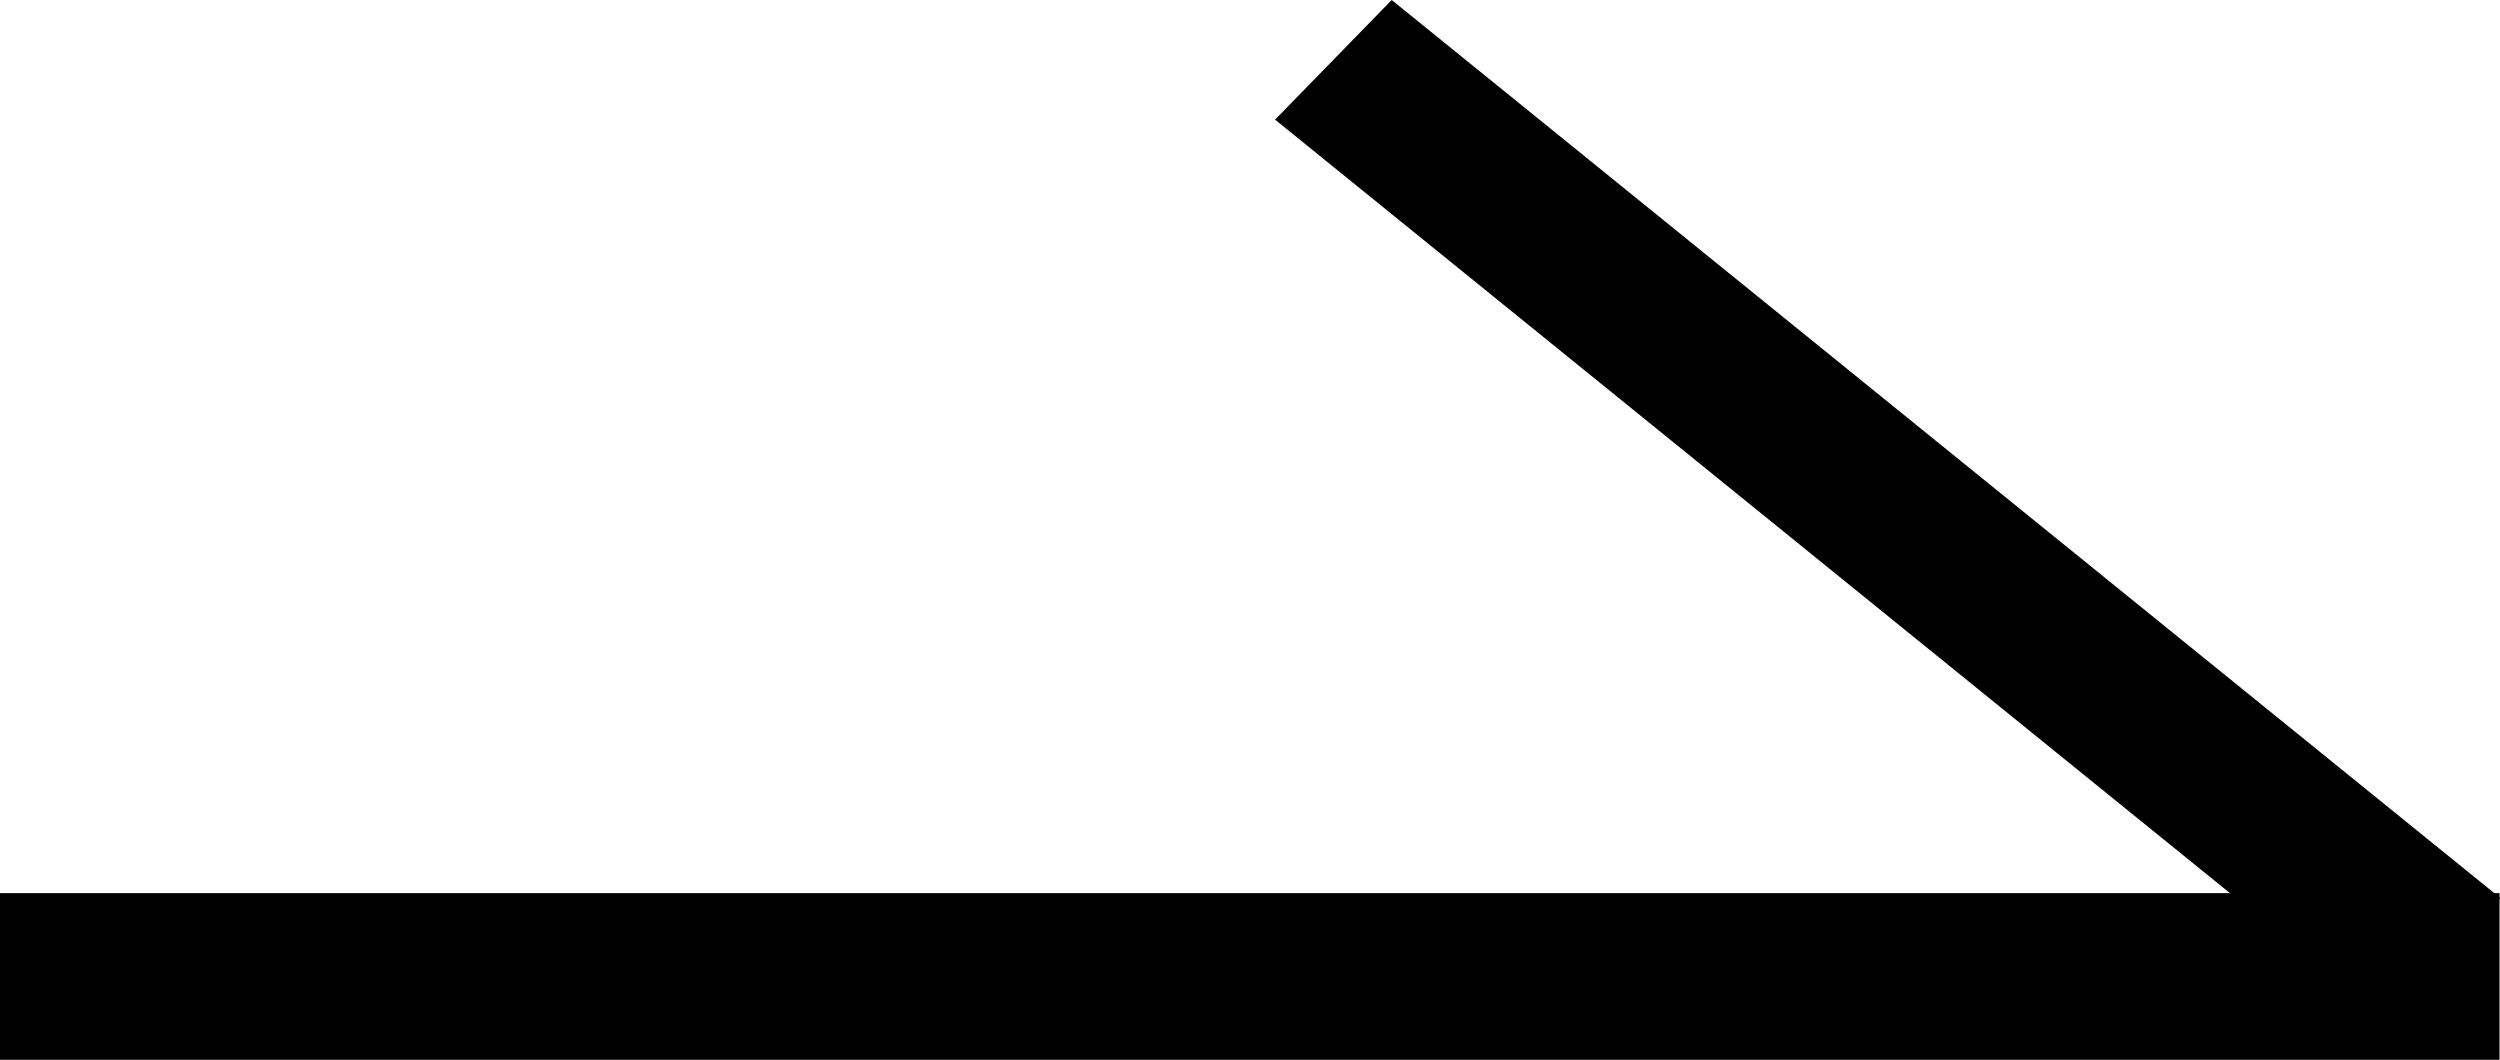 <svg xmlns="http://www.w3.org/2000/svg" width="15.003" height="6.36" viewBox="0 0 15.003 6.36">
    <path data-name="패스 7" d="M0 5.36h15v1H0z"/>
    <path data-name="패스 5" d="M14.306 6.108 7.652.718l.7-.718 6.654 5.39z"/>
</svg>

